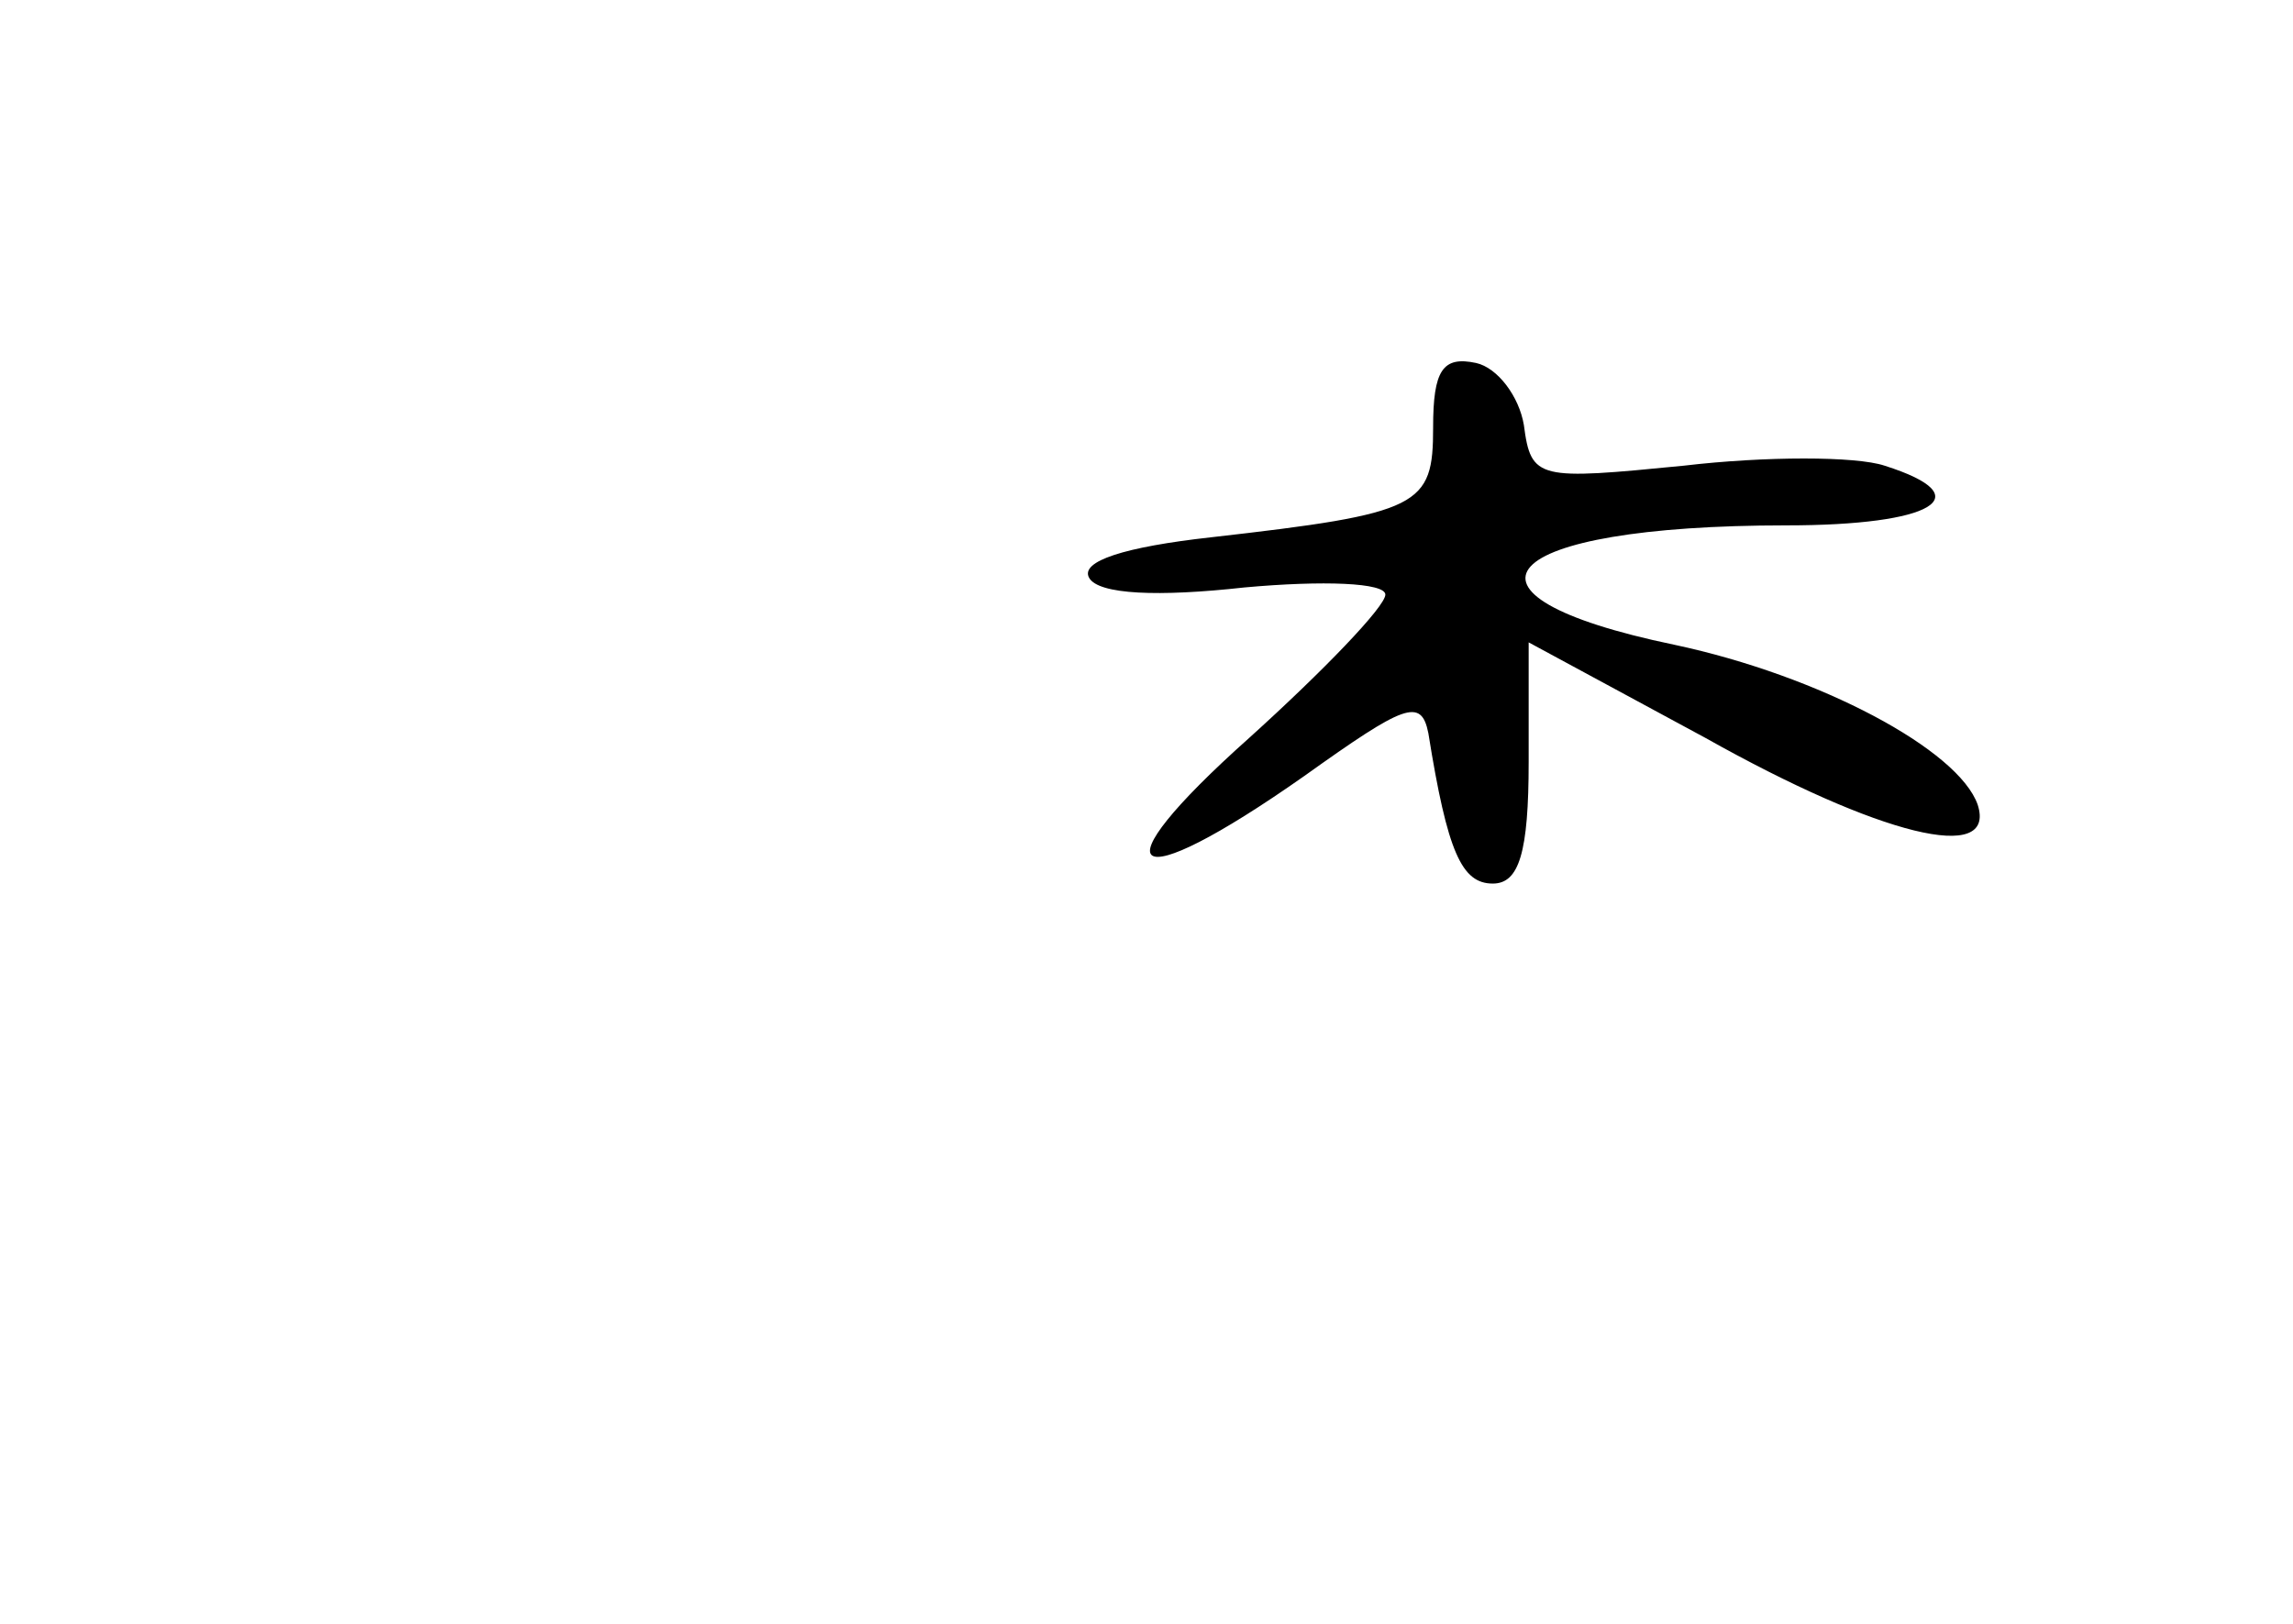 <?xml version="1.0" standalone="no"?>
<!DOCTYPE svg PUBLIC "-//W3C//DTD SVG 20010904//EN"
 "http://www.w3.org/TR/2001/REC-SVG-20010904/DTD/svg10.dtd">
<svg version="1.0" xmlns="http://www.w3.org/2000/svg"
 width="96pt" height="68pt" viewBox="0 0 96 68"
 preserveAspectRatio="xMidYMid meet">
<g transform="translate(0,68) scale(0.1,-0.1)"
fill="#000000" stroke="none">
<path d="M600 501 c0 -33 -5 -36 -93 -46 -36 -4 -55 -10 -51 -17 4 -7 29 -8
65 -4 33 3 59 2 59 -3 0 -5 -26 -32 -57 -60 -65 -58 -51 -68 23 -16 42 30 49
33 52 18 8 -50 14 -63 27 -63 11 0 15 13 15 51 l0 50 74 -40 c73 -41 122 -53
114 -28 -8 23 -66 54 -127 67 -101 21 -75 50 47 50 61 0 82 12 41 25 -12 4
-50 4 -84 0 -61 -6 -64 -6 -67 17 -2 12 -11 24 -20 26 -14 3 -18 -3 -18 -27z"/>
</g>
</svg>
